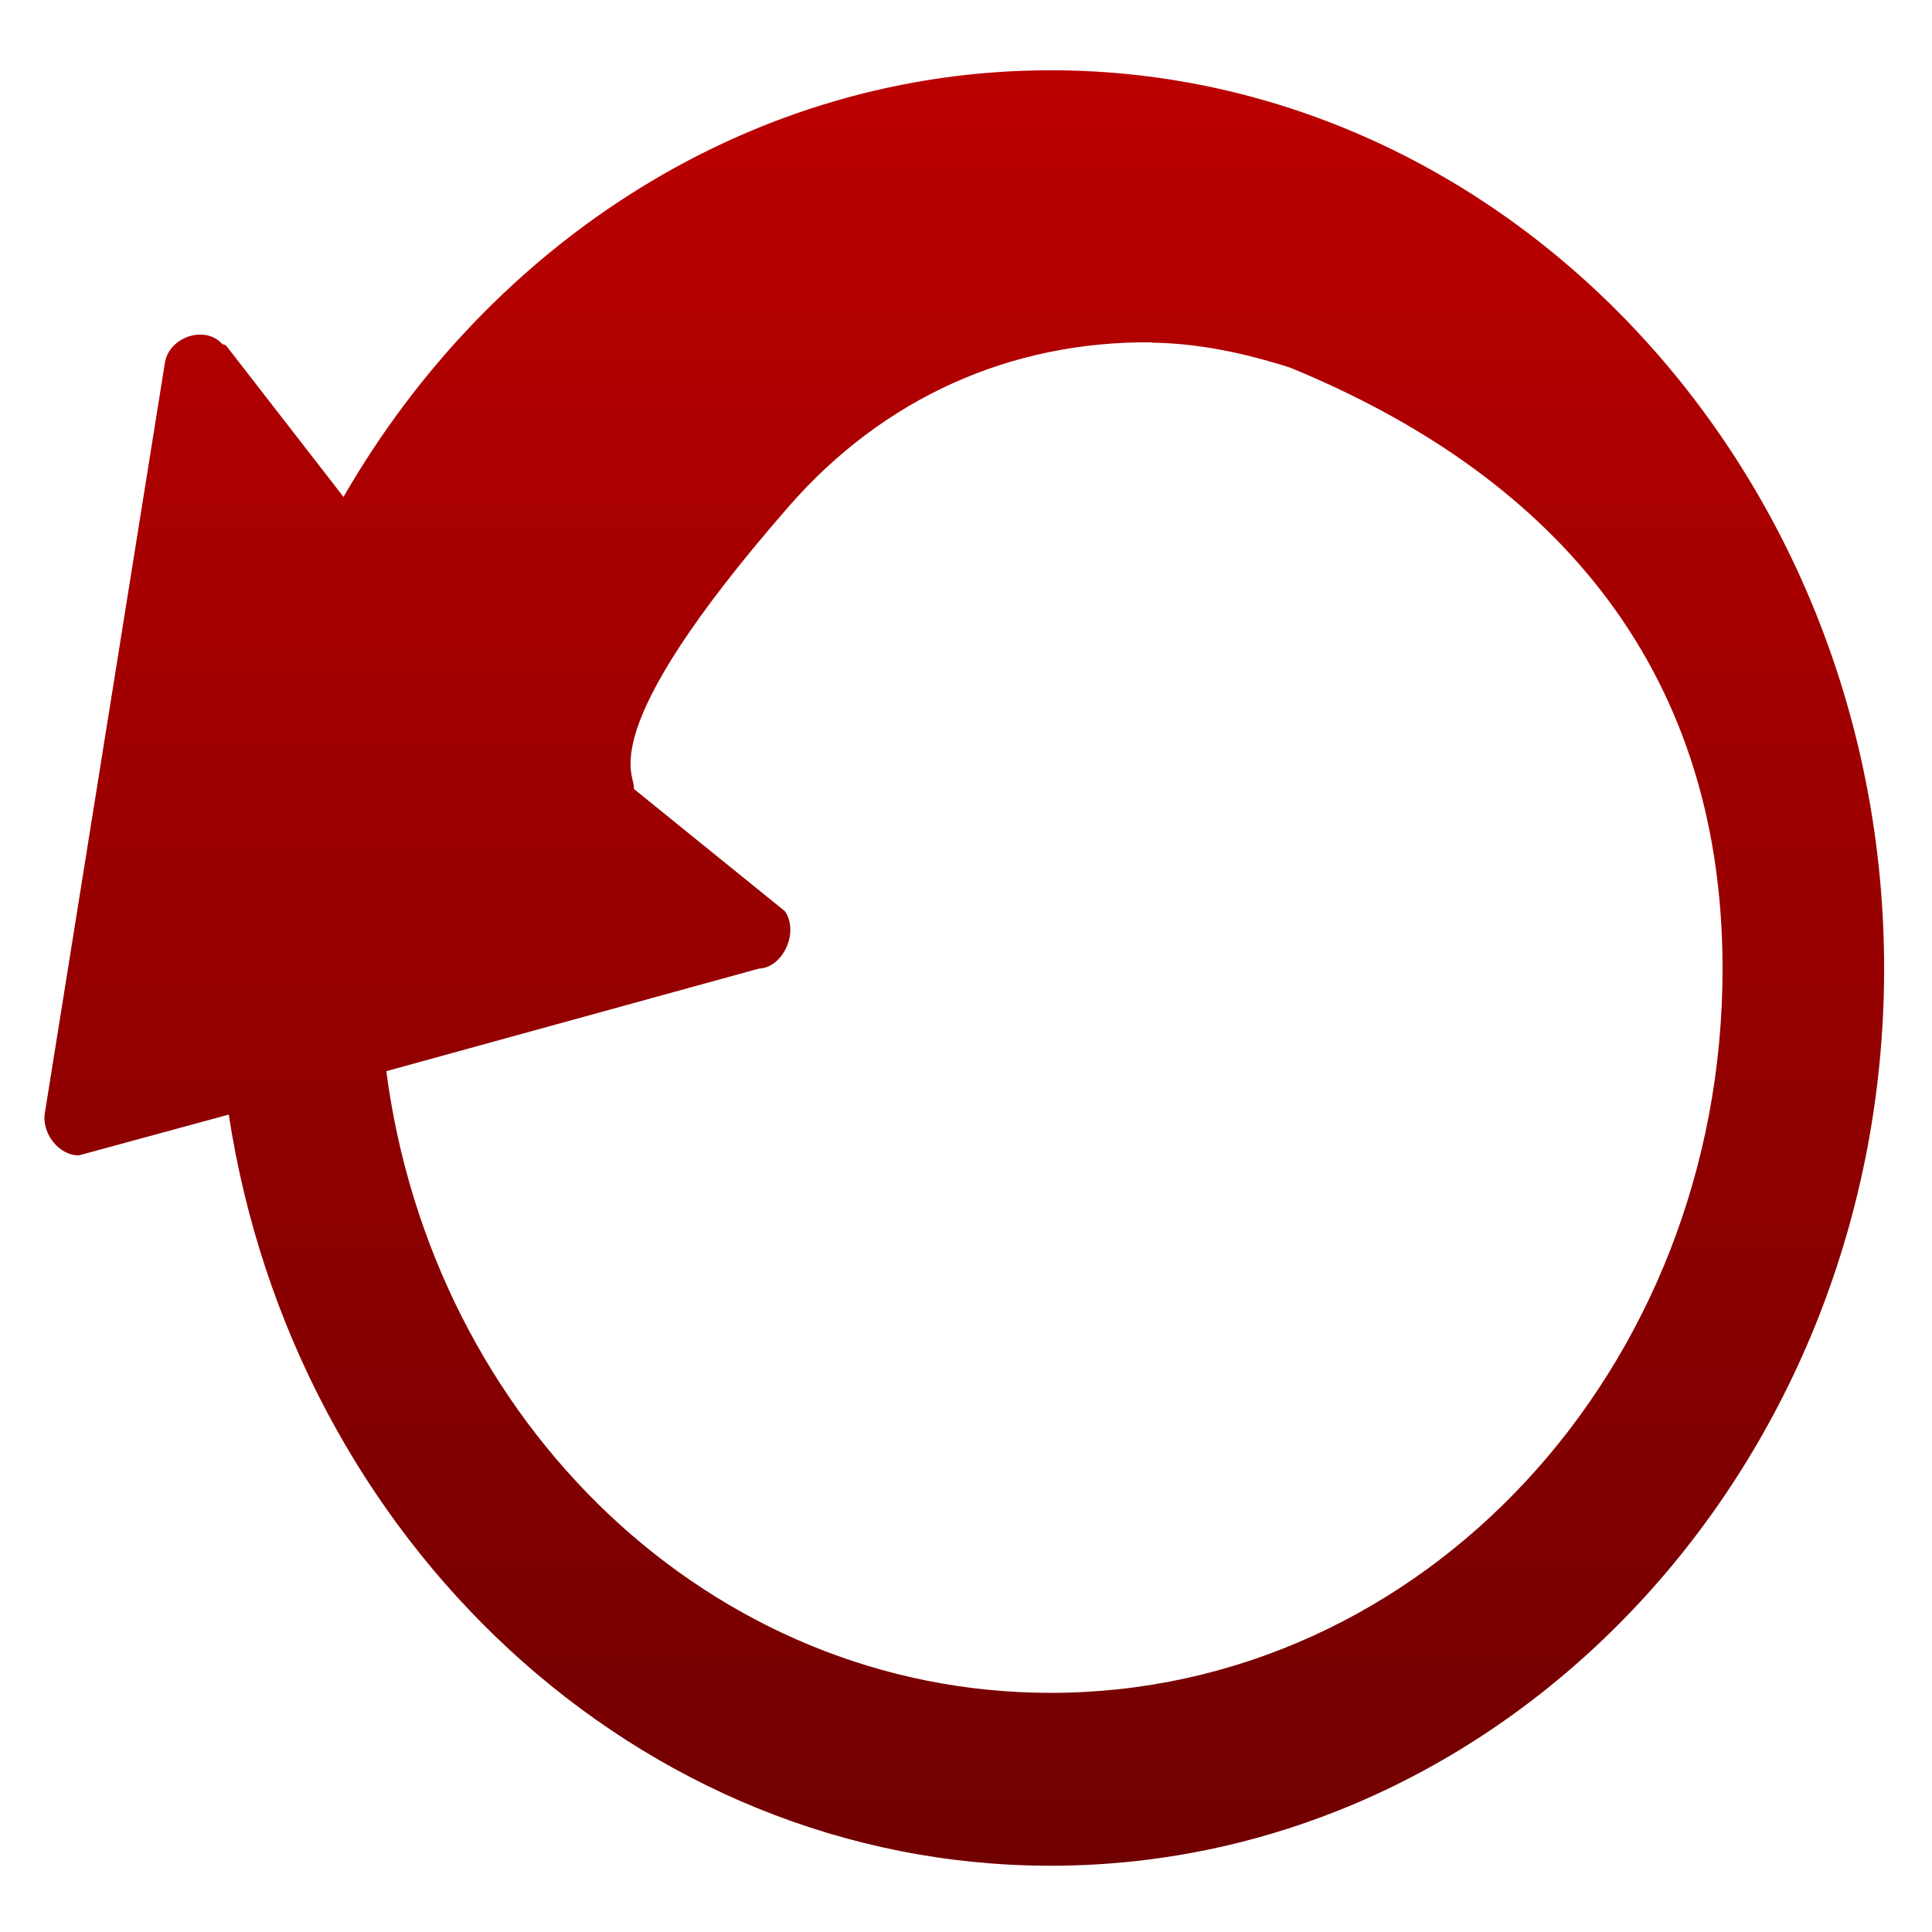 <svg xmlns="http://www.w3.org/2000/svg" xmlns:xlink="http://www.w3.org/1999/xlink" width="64" height="64" viewBox="0 0 64 64" version="1.1"><defs><linearGradient id="linear0" gradientUnits="userSpaceOnUse" x1="0" y1="0" x2="0" y2="1" gradientTransform="matrix(59.735,0,0,64.343,2.018,-0.306)"><stop offset="0" style="stop-color:#bf0000;stop-opacity:1;"/><stop offset="1" style="stop-color:#6e0000;stop-opacity:1;"/></linearGradient></defs><g id="surface1"><path style=" stroke:none;fill-rule:nonzero;fill:url(#linear0);" d="M 34.805 2.328 C 24.918 2.328 16.246 8.012 11.379 16.461 L 7.492 11.449 C 7.457 11.422 7.406 11.414 7.363 11.398 C 6.805 10.766 5.617 11.148 5.465 12.004 L 1.492 36.832 C 1.355 37.531 1.957 38.285 2.613 38.273 L 7.578 36.922 C 9.734 51.012 21.137 61.805 34.805 61.805 C 50 61.805 62.414 48.473 62.414 32.09 C 62.414 15.707 50 2.328 34.805 2.328 Z M 38.164 11.352 C 39.617 11.367 41.141 11.668 42.742 12.18 C 51.121 15.621 57.062 21.828 57.062 32.09 C 57.062 45.371 47.121 56.078 34.805 56.078 C 23.555 56.078 14.328 47.148 12.797 35.484 L 25.141 32.086 C 25.941 32.059 26.48 30.875 26 30.184 L 20.996 26.133 C 21.105 25.684 19.441 24.441 26.129 16.777 C 29.281 13.164 33.508 11.293 38.164 11.34 "/></g></svg>
